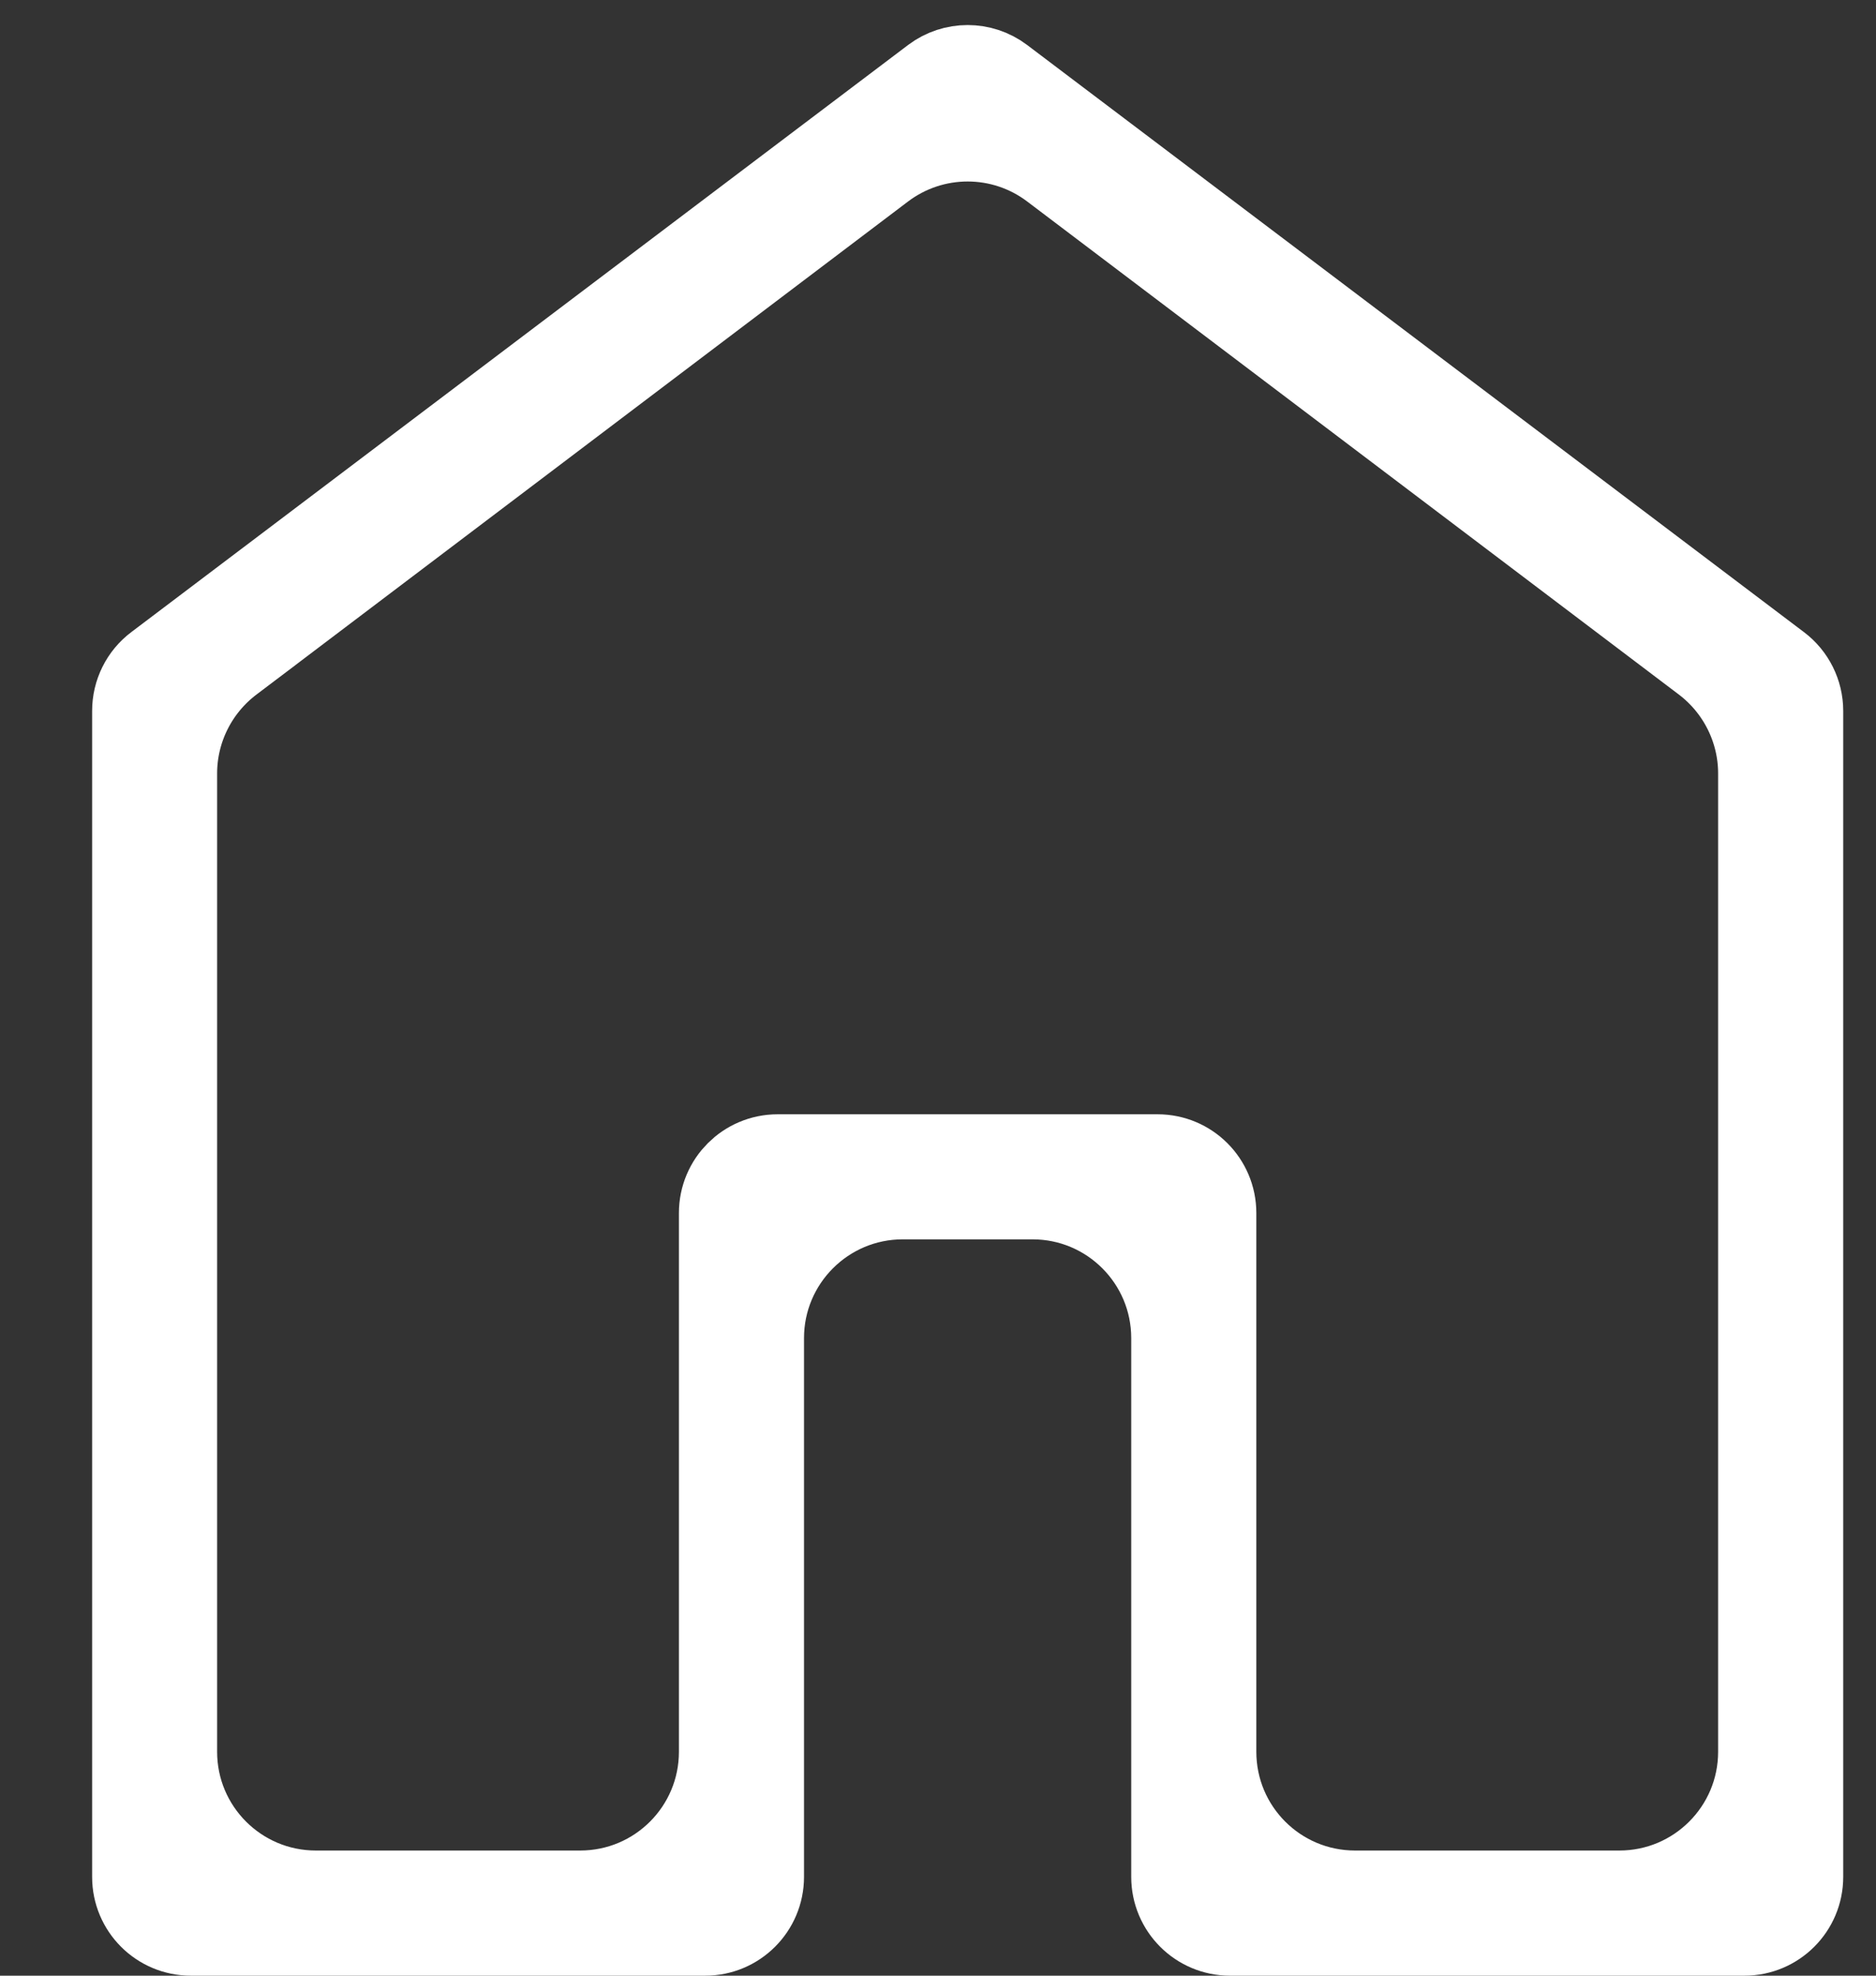 <svg width="19" height="20" viewBox="0 0 19 20" fill="none" xmlns="http://www.w3.org/2000/svg">
<rect x="0" y="0" width="19" height="20" fill="#333333" stroke="none"/>
<path d="M1.933 19.5C1.656 19.5 1.433 19.276 1.433 19V7.197C1.433 7.04 1.506 6.892 1.631 6.798L9.499 0.854C9.677 0.72 9.923 0.72 10.101 0.854L17.969 6.798C18.094 6.892 18.168 7.04 18.168 7.197V19C18.168 19.276 17.944 19.5 17.668 19.5H12.457C12.181 19.5 11.957 19.276 11.957 19V13.546C11.957 12.718 11.286 12.046 10.457 12.046H9.143C8.315 12.046 7.643 12.718 7.643 13.546V19C7.643 19.276 7.419 19.5 7.143 19.5H1.933ZM2.295 6.633L2.596 7.032L2.295 6.633C1.92 6.917 1.699 7.36 1.699 7.83V17.733C1.699 18.562 2.371 19.233 3.199 19.233H5.876C6.705 19.233 7.376 18.562 7.376 17.733V12.28C7.376 12.003 7.6 11.78 7.876 11.78H11.724C12 11.78 12.224 12.003 12.224 12.28V17.733C12.224 18.562 12.895 19.233 13.724 19.233H16.401C17.229 19.233 17.901 18.562 17.901 17.733V7.83C17.901 7.36 17.68 6.917 17.306 6.633L10.705 1.641C10.17 1.236 9.431 1.236 8.895 1.641L2.295 6.633Z" fill="white" stroke="white"/>
</svg>

